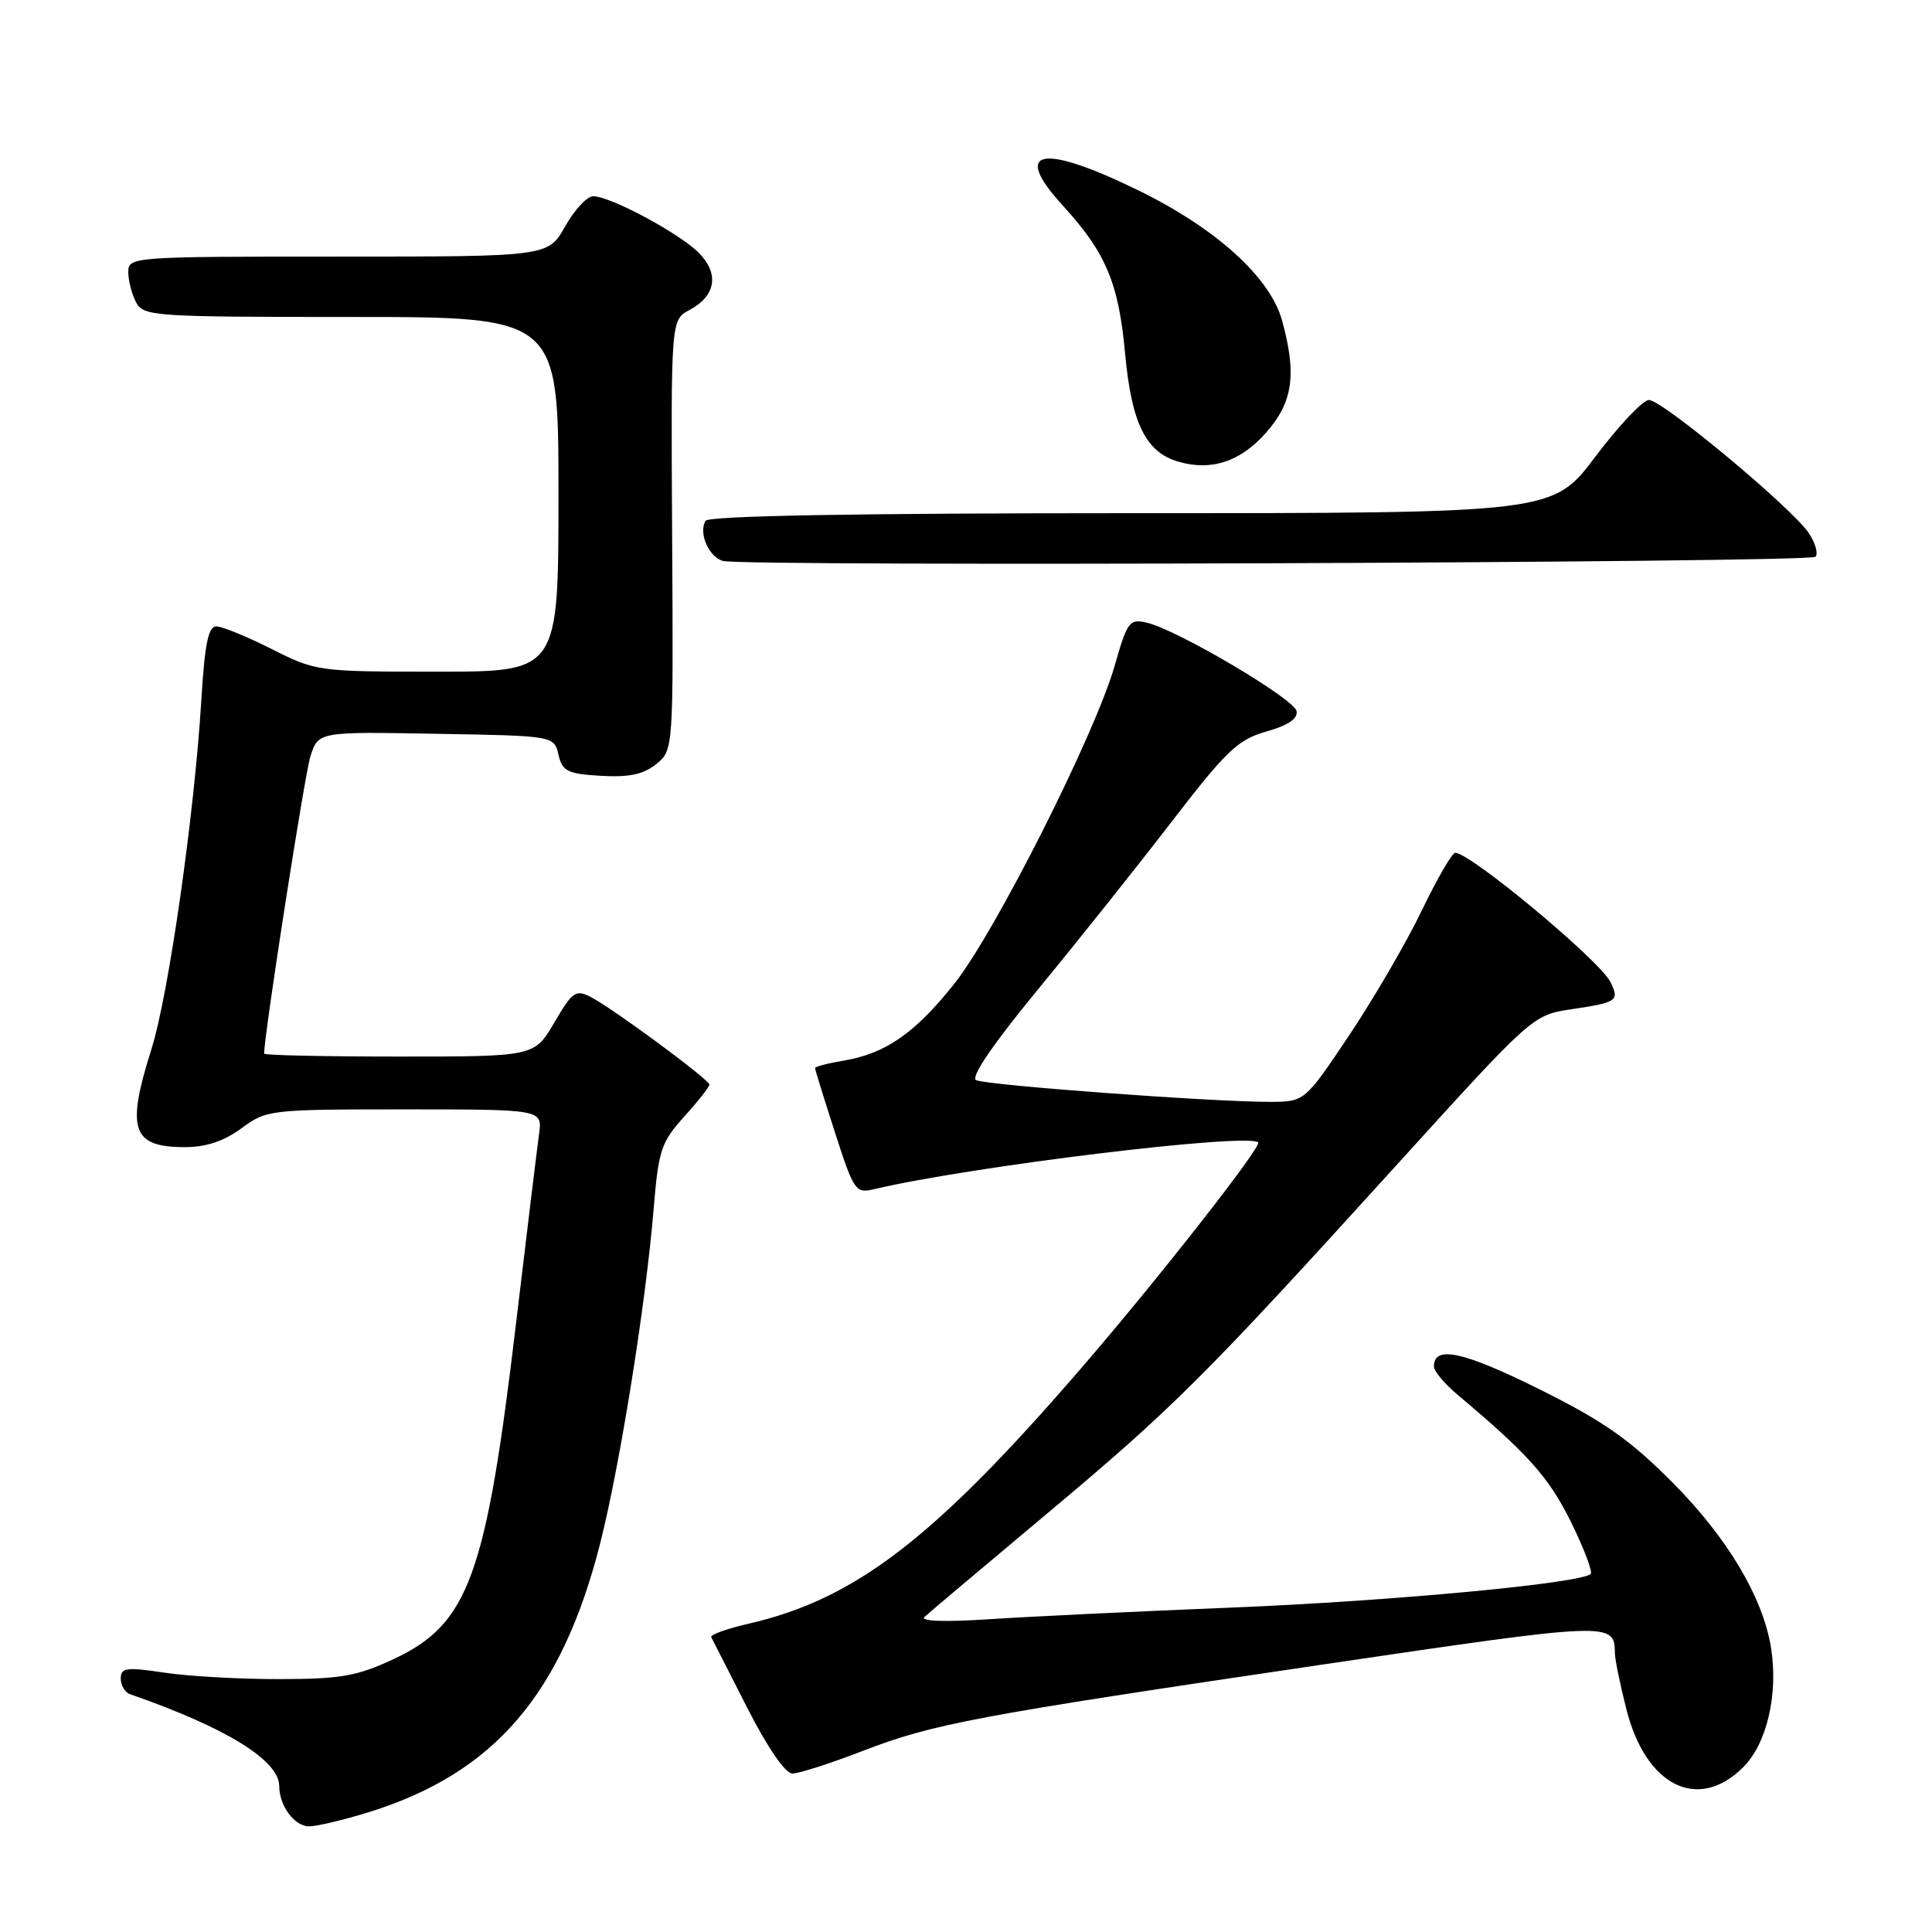 <?xml version="1.0" encoding="UTF-8" standalone="no"?>
<!DOCTYPE svg PUBLIC "-//W3C//DTD SVG 1.1//EN" "http://www.w3.org/Graphics/SVG/1.1/DTD/svg11.dtd" >
<svg xmlns="http://www.w3.org/2000/svg" xmlns:xlink="http://www.w3.org/1999/xlink" version="1.1" viewBox="0 0 256 256">
 <g >
 <path fill="currentColor"
d=" M 48.88 240.12 C 65.48 234.95 74.44 224.53 79.53 204.49 C 82.16 194.11 85.59 172.67 86.62 160.08 C 87.26 152.39 87.61 151.33 90.66 147.96 C 92.50 145.92 94.00 144.02 94.00 143.72 C 94.00 143.06 81.31 133.69 78.30 132.12 C 76.29 131.08 75.86 131.38 73.45 135.49 C 70.81 140.00 70.81 140.00 52.90 140.00 C 43.06 140.00 35.00 139.83 35.00 139.61 C 35.00 137.10 40.36 102.66 41.13 100.23 C 42.17 96.95 42.17 96.95 57.79 97.23 C 73.41 97.50 73.41 97.50 74.00 100.00 C 74.51 102.20 75.18 102.54 79.62 102.80 C 83.36 103.02 85.25 102.61 86.95 101.25 C 89.23 99.40 89.23 99.40 89.06 70.89 C 88.90 42.39 88.90 42.39 91.37 41.07 C 94.88 39.19 95.34 36.25 92.56 33.47 C 89.97 30.88 80.85 26.00 78.60 26.00 C 77.79 26.00 76.12 27.80 74.88 30.00 C 72.63 34.00 72.63 34.00 44.82 34.00 C 17.37 34.00 17.00 34.03 17.00 36.07 C 17.00 37.20 17.47 39.00 18.04 40.07 C 19.02 41.91 20.40 42.00 46.54 42.00 C 74.00 42.00 74.00 42.00 74.00 65.50 C 74.00 89.00 74.00 89.00 57.97 89.00 C 42.15 89.00 41.87 88.96 36.00 86.00 C 32.73 84.35 29.43 83.00 28.66 83.00 C 27.60 83.00 27.12 85.36 26.68 92.75 C 25.76 107.91 22.34 131.82 20.07 139.00 C 16.69 149.70 17.47 152.00 24.51 152.00 C 27.31 152.00 29.68 151.21 32.00 149.50 C 35.32 147.05 35.74 147.00 53.63 147.00 C 71.87 147.00 71.87 147.00 71.43 150.25 C 71.18 152.04 69.83 163.18 68.42 175.00 C 64.40 208.91 62.12 215.18 52.15 219.84 C 47.29 222.11 45.16 222.48 37.00 222.49 C 31.77 222.50 24.91 222.11 21.75 221.63 C 16.73 220.88 16.00 220.98 16.00 222.42 C 16.00 223.32 16.56 224.26 17.25 224.50 C 29.94 228.90 37.00 233.26 37.00 236.67 C 37.00 239.27 39.02 242.00 40.95 242.00 C 41.98 242.00 45.55 241.15 48.88 240.12 Z  M 230.99 234.16 C 234.14 231.02 235.66 224.43 234.66 218.28 C 233.57 211.59 228.85 203.70 221.58 196.40 C 215.86 190.67 212.45 188.29 203.83 184.01 C 193.85 179.06 190.00 178.24 190.00 181.06 C 190.00 181.68 191.42 183.38 193.17 184.84 C 202.50 192.68 205.25 195.77 208.15 201.65 C 209.88 205.16 211.06 208.27 210.78 208.55 C 209.54 209.79 184.57 212.14 163.50 213.00 C 150.85 213.51 136.22 214.21 131.00 214.56 C 125.11 214.94 121.88 214.83 122.50 214.25 C 123.05 213.74 130.25 207.67 138.50 200.76 C 155.43 186.59 159.46 182.58 184.94 154.50 C 203.09 134.50 203.09 134.50 208.23 133.73 C 214.28 132.83 214.60 132.61 213.41 130.15 C 212.02 127.30 194.85 113.00 192.82 113.00 C 192.41 113.00 190.42 116.44 188.40 120.64 C 186.38 124.84 182.06 132.26 178.80 137.14 C 172.87 146.00 172.87 146.00 168.21 146.00 C 160.43 146.00 130.58 143.79 129.33 143.12 C 128.59 142.73 131.58 138.35 137.44 131.22 C 142.55 125.02 150.51 115.04 155.12 109.05 C 162.51 99.44 164.01 98.01 167.80 96.93 C 170.69 96.11 172.00 95.23 171.80 94.22 C 171.48 92.60 156.08 83.49 152.00 82.52 C 149.66 81.96 149.39 82.31 147.70 88.21 C 145.13 97.23 131.90 123.47 126.49 130.30 C 121.29 136.86 117.38 139.59 111.83 140.53 C 109.73 140.88 108.00 141.33 108.00 141.53 C 108.00 141.72 109.18 145.55 110.63 150.03 C 113.16 157.88 113.36 158.16 115.88 157.56 C 128.66 154.54 165.40 150.07 166.71 151.38 C 167.23 151.90 153.47 169.47 143.36 181.18 C 123.81 203.84 113.37 211.88 99.23 215.14 C 96.32 215.81 94.08 216.61 94.24 216.93 C 94.41 217.24 96.54 221.44 98.99 226.25 C 101.70 231.57 104.05 235.00 105.00 235.00 C 105.85 235.00 110.01 233.67 114.23 232.04 C 123.70 228.39 129.08 227.38 175.46 220.53 C 213.52 214.91 213.94 214.89 213.98 219.04 C 213.99 219.89 214.68 223.26 215.52 226.54 C 218.10 236.70 225.04 240.11 230.99 234.16 Z  M 240.55 73.78 C 240.95 73.39 240.56 71.98 239.70 70.67 C 237.55 67.39 220.28 53.00 218.49 53.00 C 217.70 53.00 214.51 56.38 211.40 60.50 C 205.76 68.00 205.76 68.00 149.94 68.00 C 113.47 68.00 93.90 68.35 93.49 69.01 C 92.52 70.59 93.92 73.82 95.80 74.33 C 98.63 75.09 239.78 74.56 240.55 73.78 Z  M 167.75 57.34 C 171.32 53.30 171.85 49.65 169.89 42.50 C 168.32 36.76 161.16 30.27 150.83 25.22 C 137.98 18.94 133.98 19.74 140.82 27.23 C 146.54 33.48 148.23 37.49 149.09 46.92 C 149.93 56.05 151.82 59.90 156.09 61.16 C 160.48 62.46 164.35 61.19 167.75 57.34 Z "/>
</g>
</svg>